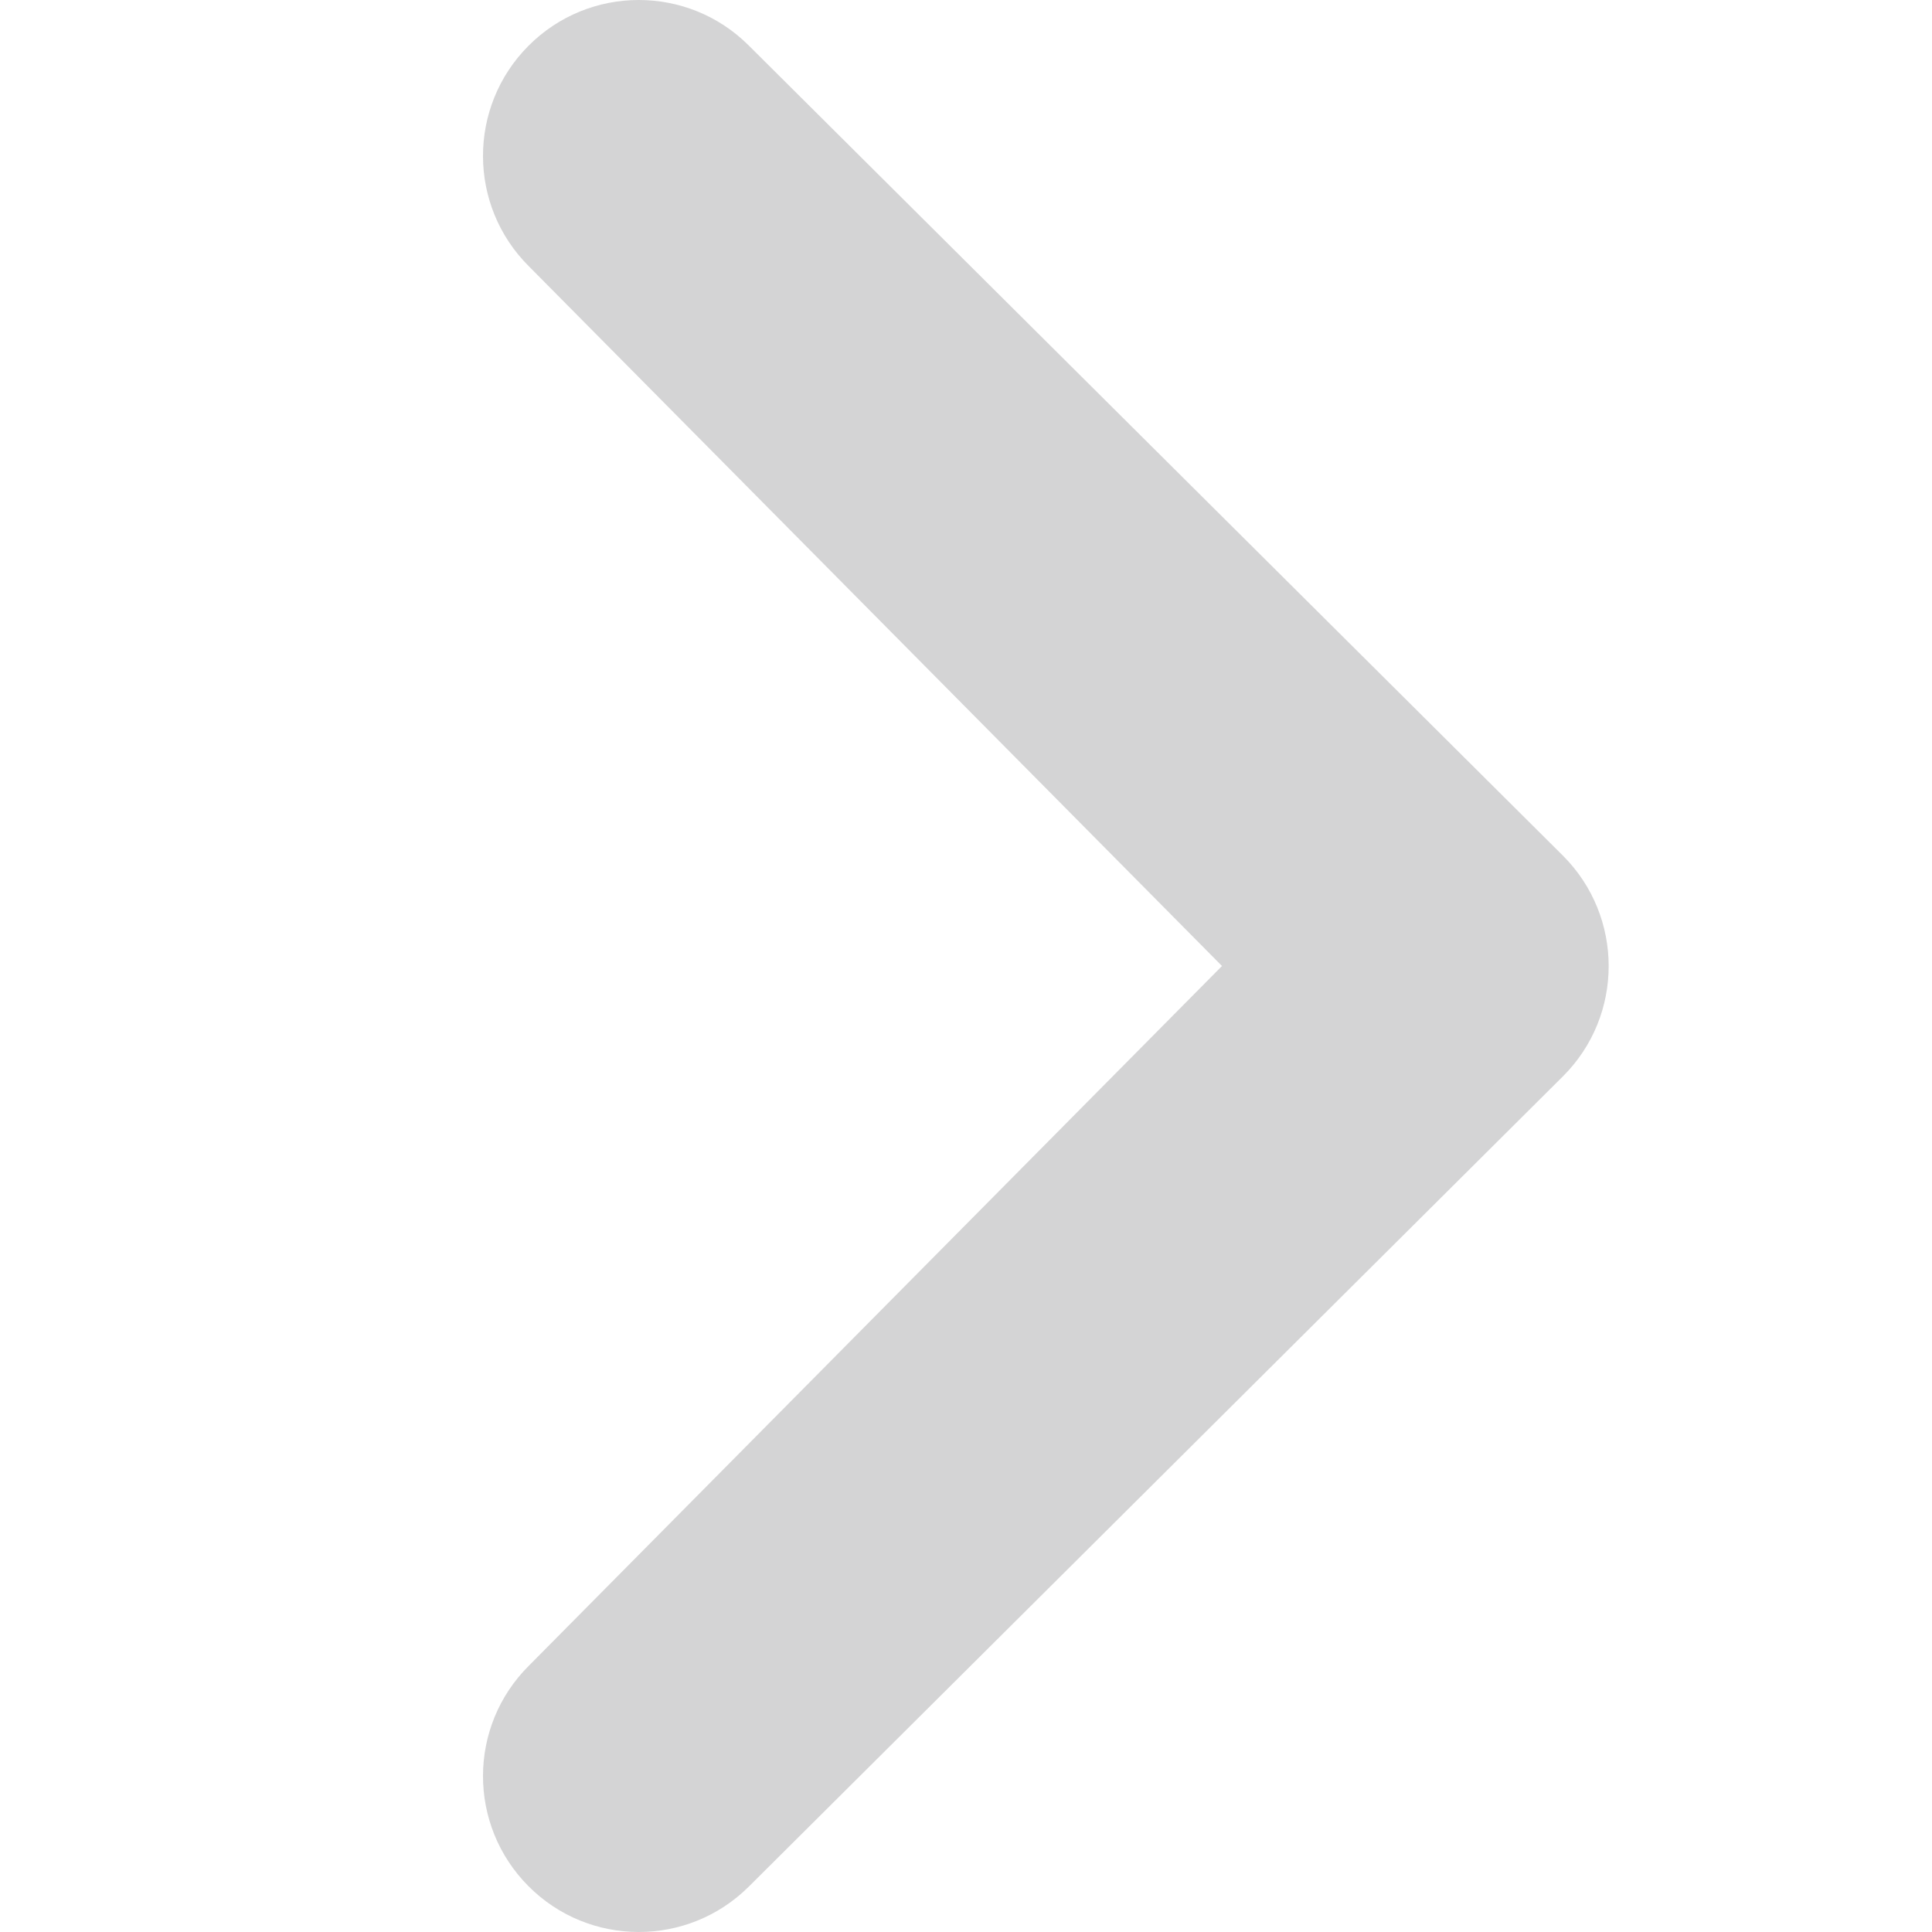 <svg width="12" height="12" viewBox="0 0 12 12" fill="none" xmlns="http://www.w3.org/2000/svg">
<path opacity="0.21" d="M3.285 1.654C2.906 1.277 2.905 0.664 3.282 0.285C3.659 -0.094 4.272 -0.095 4.65 0.282L9.707 5.314C10.086 5.692 10.087 6.307 9.708 6.685L4.651 11.718C4.272 12.095 3.659 12.094 3.282 11.715C2.905 11.336 2.906 10.723 3.285 10.346L7.59 6L3.285 1.654Z" fill="#303437"/>
</svg>
